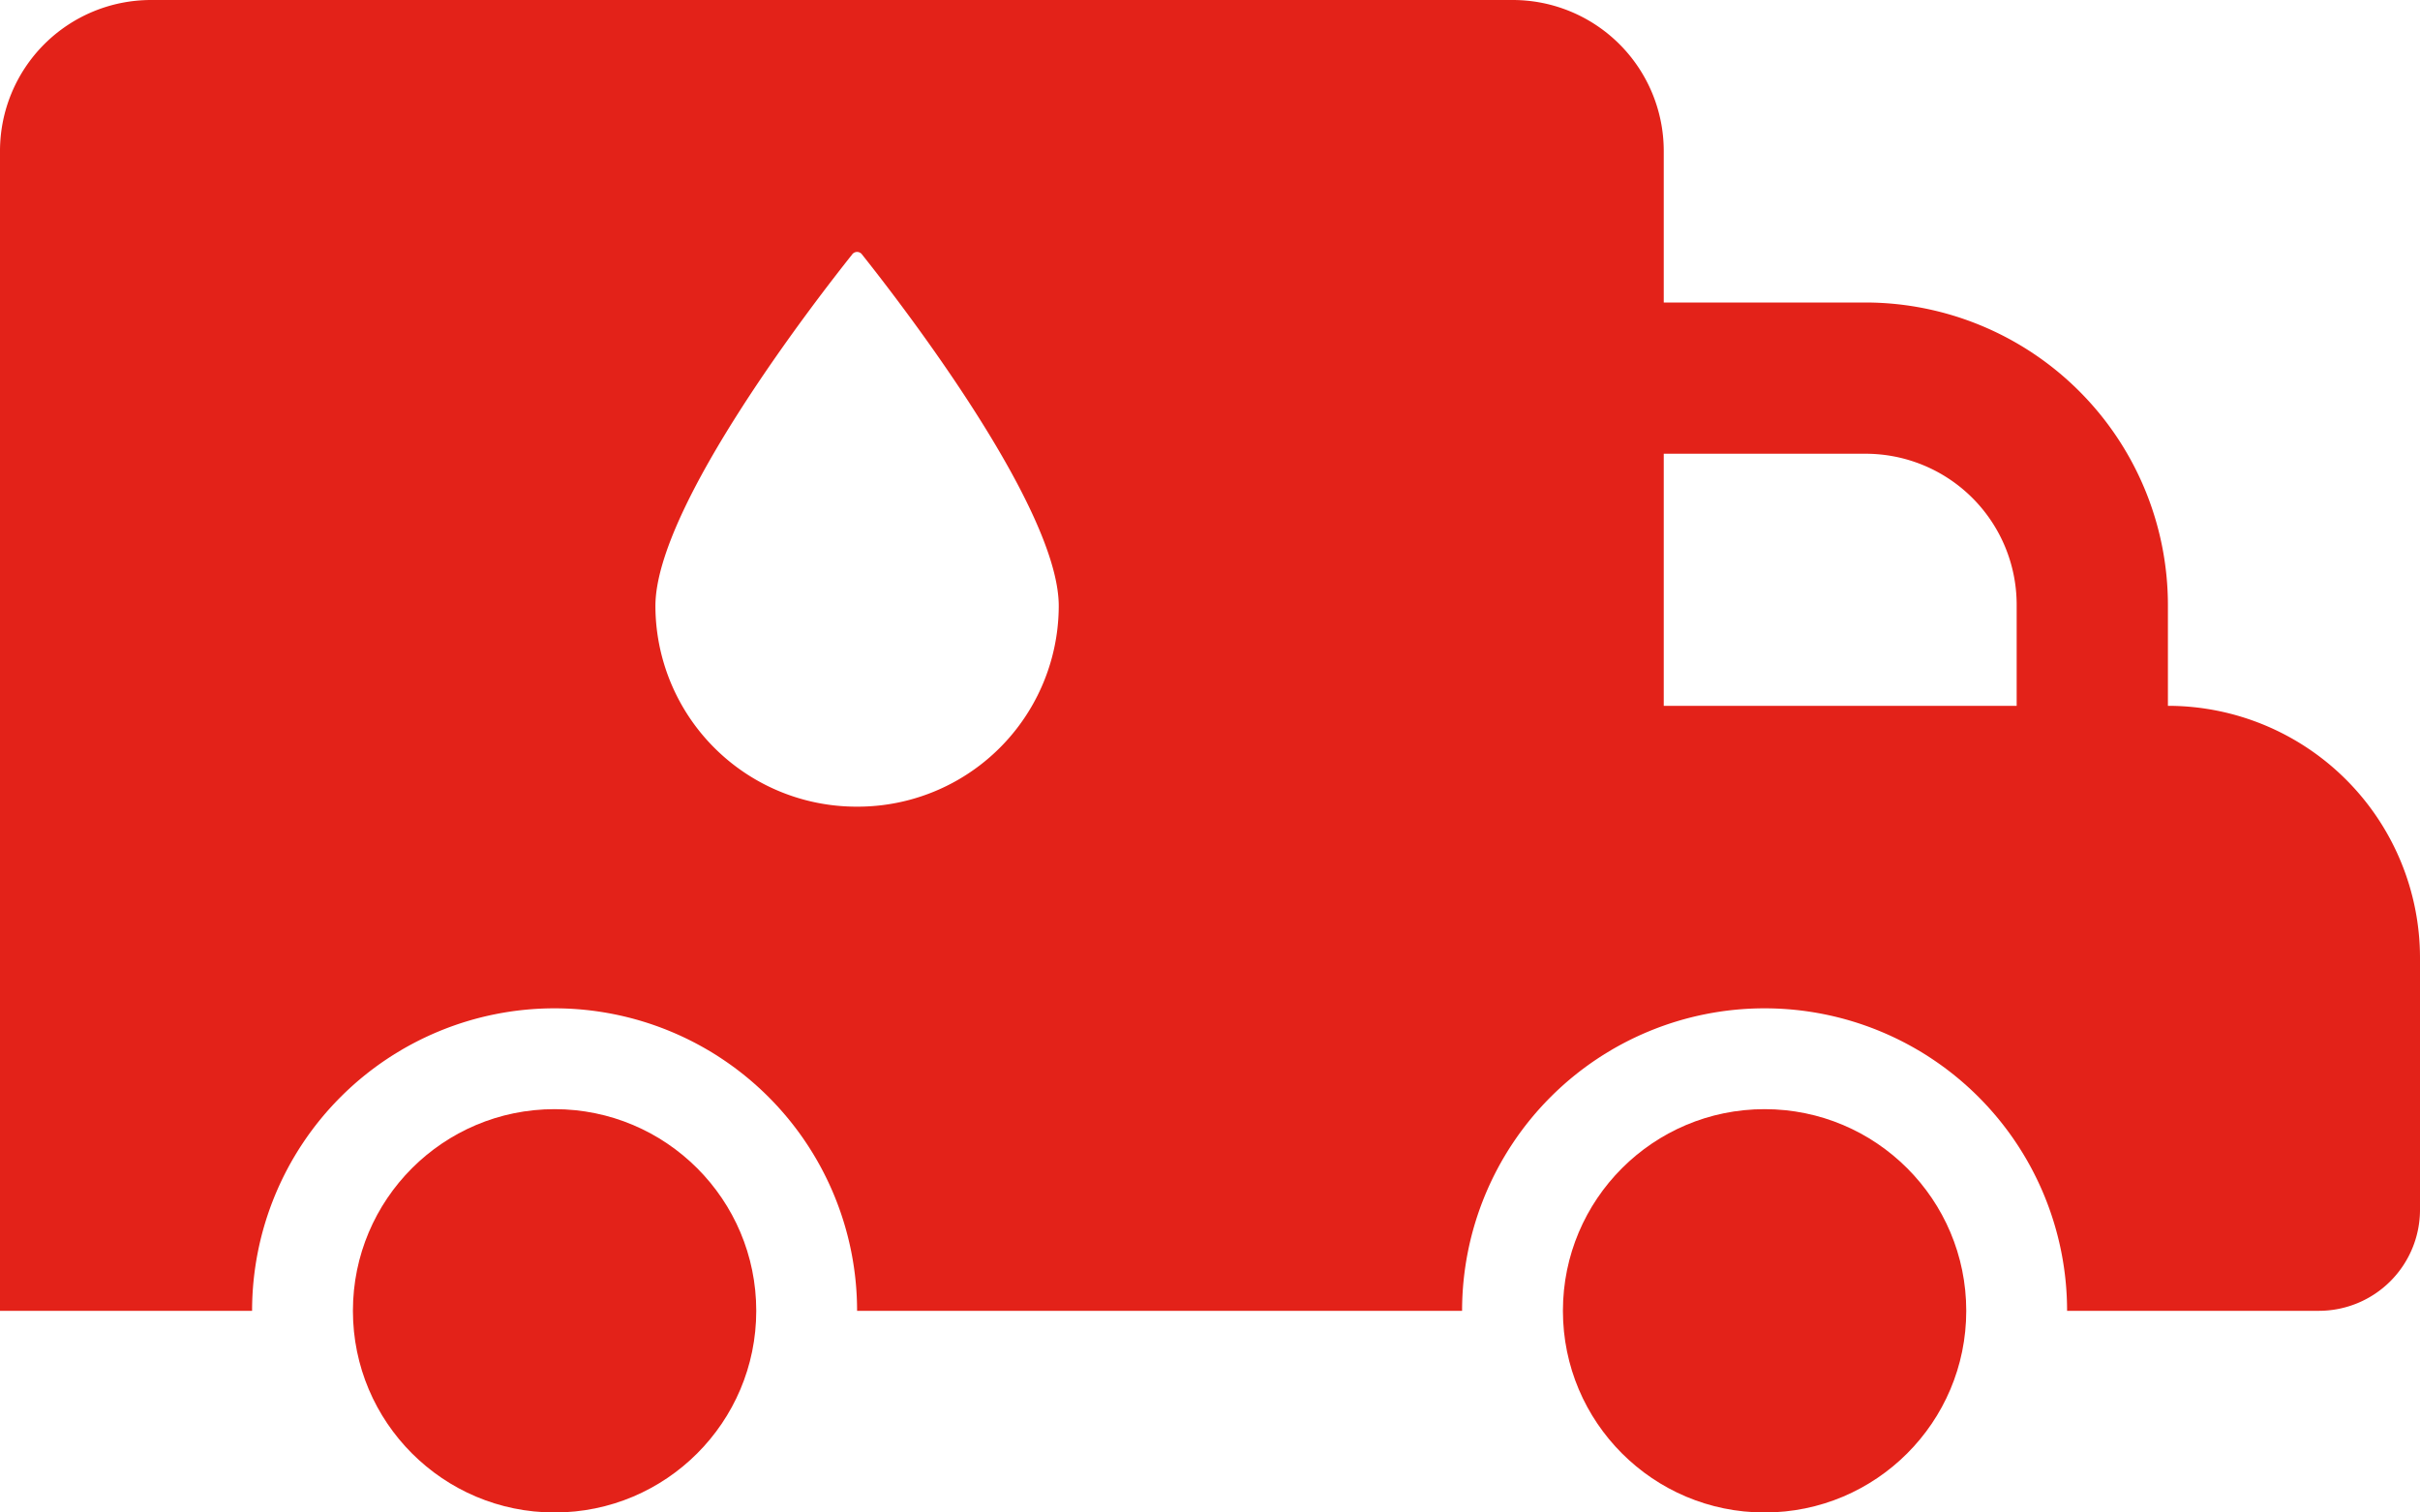 <svg fill="#E32219" xmlns="http://www.w3.org/2000/svg" viewBox="0 0 48 30" x="0px" y="0px"><defs><style>.cls-1{fill-rule:evenodd;}</style></defs><title>Asset 500</title><g data-name="Layer 2"><g><path class="cls-1" d="M43,14V12a6.005,6.005,0,0,0-6-6H33V3a2.996,2.996,0,0,0-3-3H3A2.996,2.996,0,0,0,0,3V26H5a6,6,0,0,1,12,0H29a6,6,0,0,1,12,0h5a2.006,2.006,0,0,0,2-2V19A5.002,5.002,0,0,0,43,14ZM17,16a3.988,3.988,0,0,1-4-3.98c0-2,3.28-6.19,3.9-6.97a.121.121,0,0,1,.2,0c.62.78,3.9,4.97,3.9,6.97A3.988,3.988,0,0,1,17,16ZM37,9a2.996,2.996,0,0,1,3,3v2H33V9Z"></path><circle cx="11" cy="26" r="4"></circle><circle cx="35" cy="26" r="4"></circle></g></g></svg>
